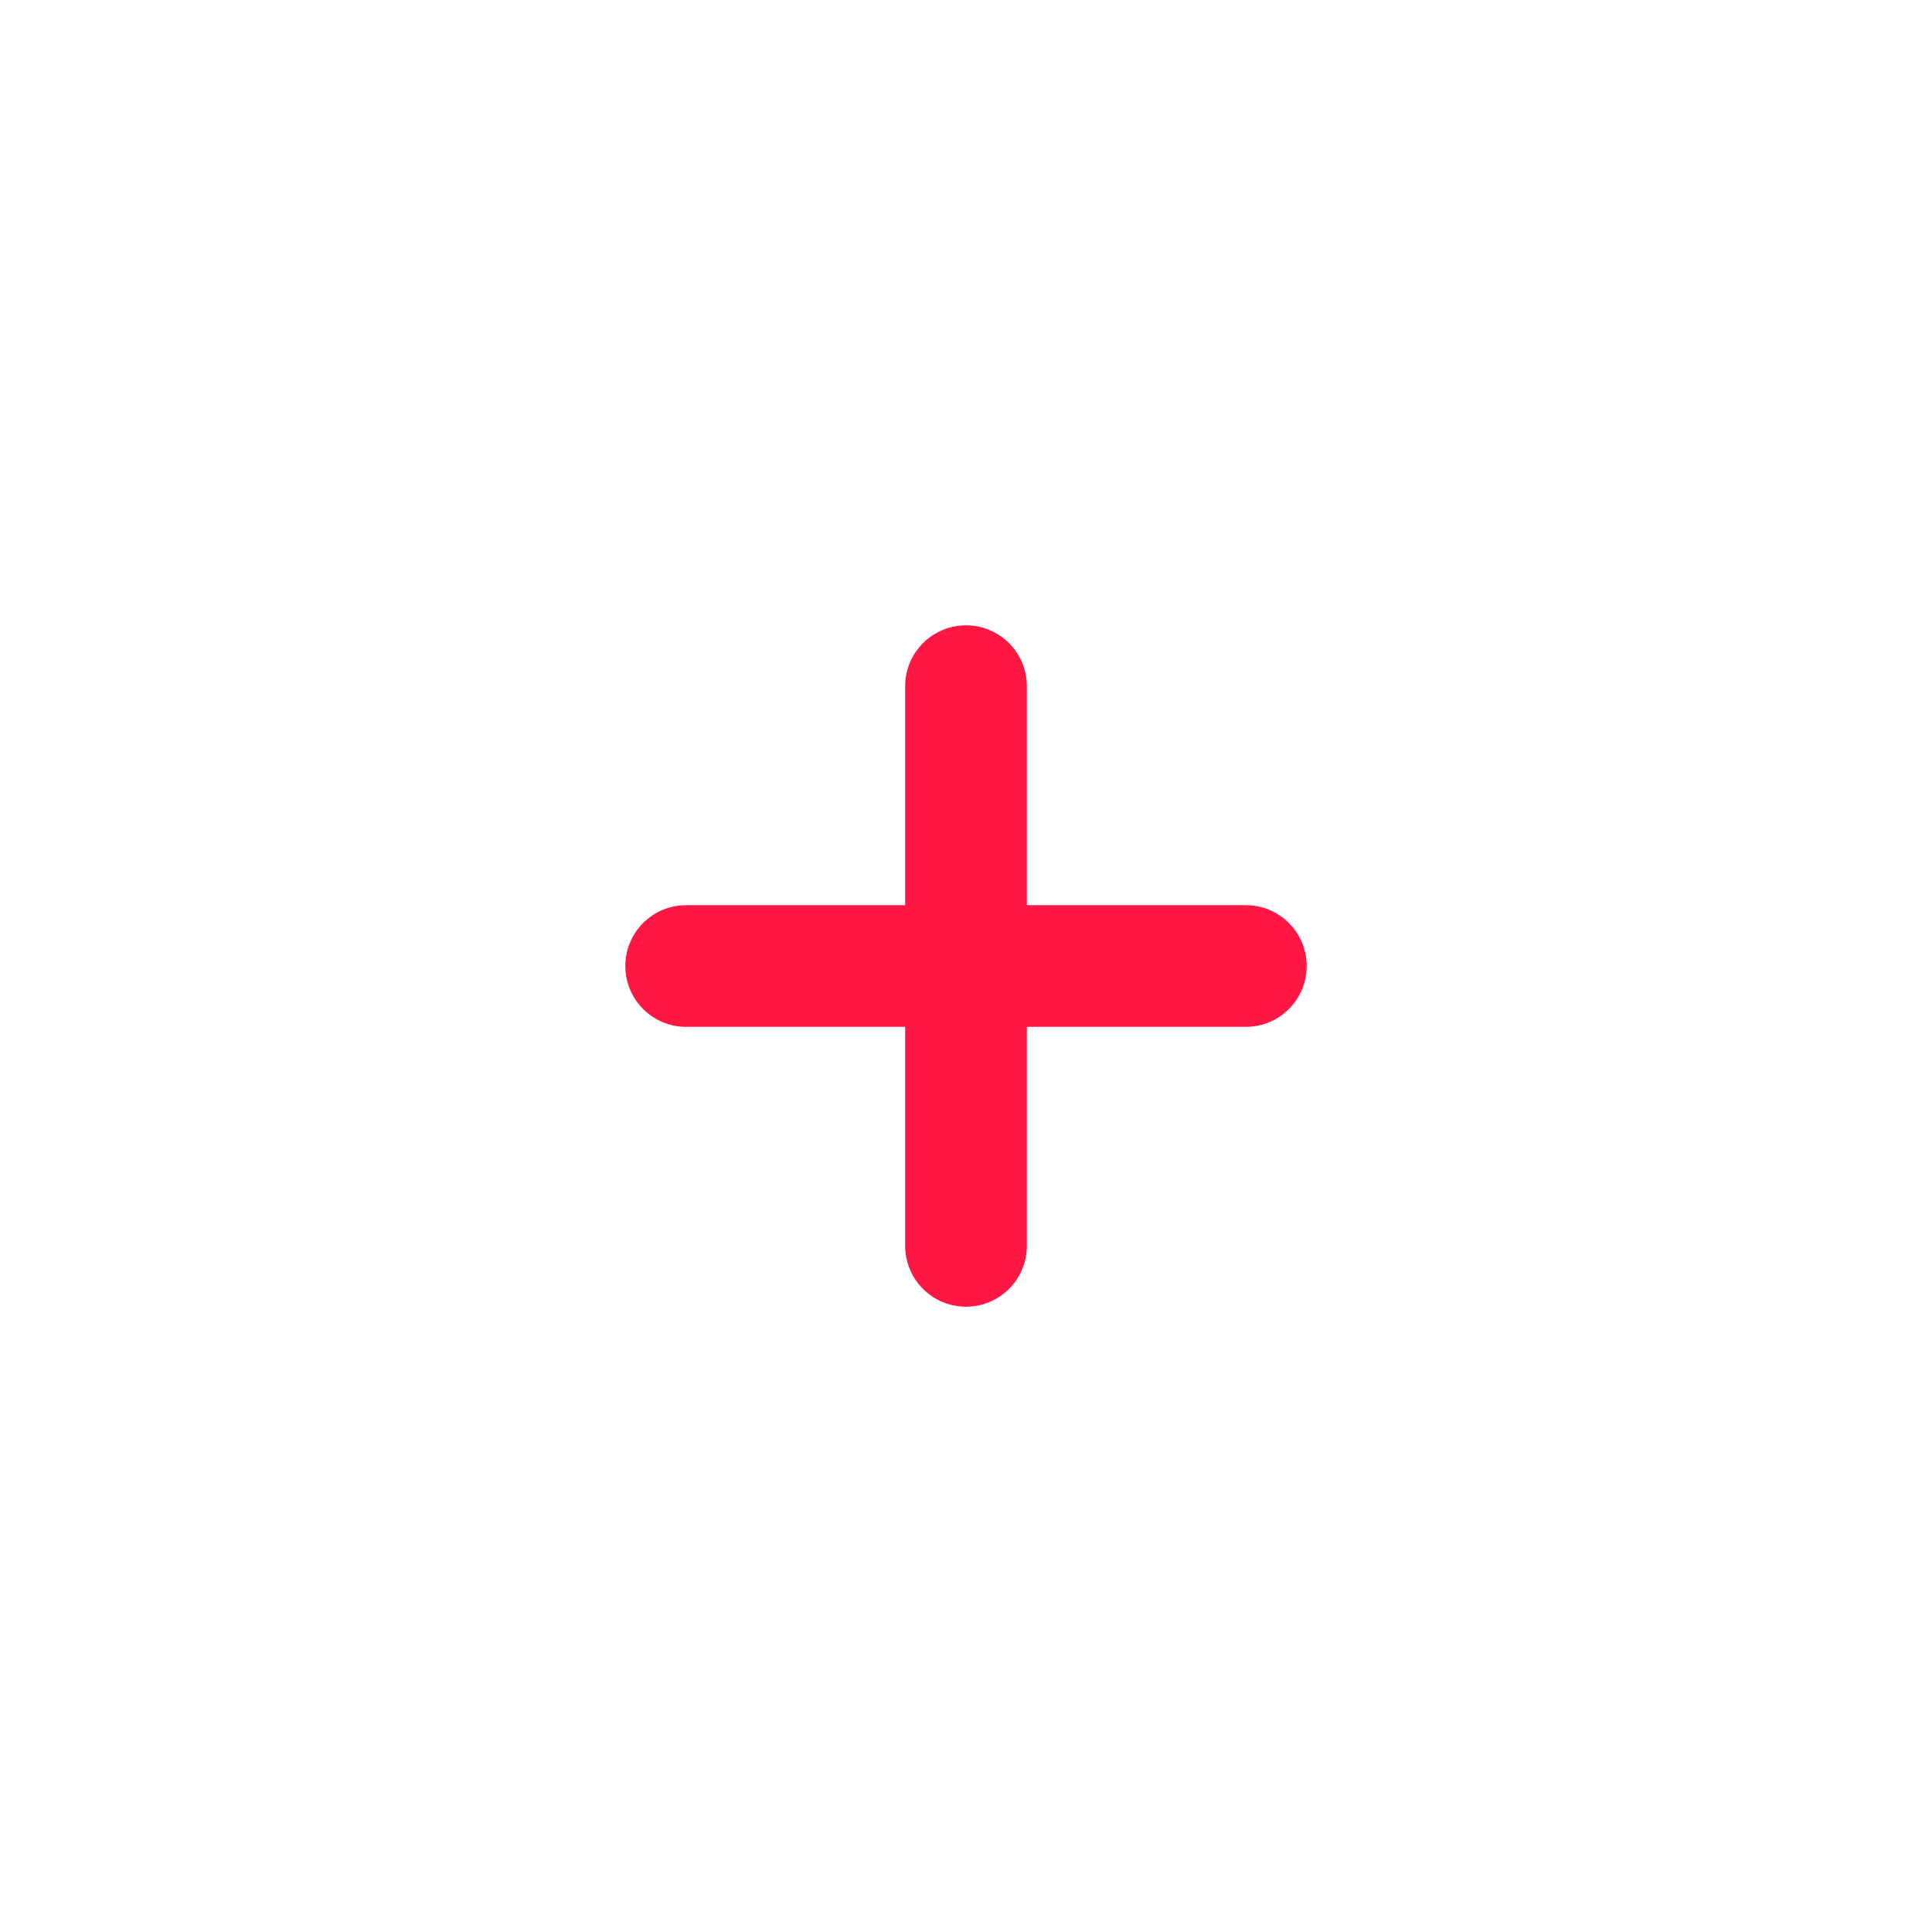 <?xml version="1.0" encoding="UTF-8"?>
<svg width="752pt" height="752pt" version="1.1" viewBox="0 0 752 752" xmlns="http://www.w3.org/2000/svg">
 <path d="m376 243.4c-13.078 0-23.68 10.602-23.68 23.68v85.246h-85.246c-13.078 0-23.68 10.602-23.68 23.68s10.602 23.68 23.68 23.68h85.246v85.246c0 13.078 10.602 23.68 23.68 23.68s23.68-10.602 23.68-23.68v-85.246h85.246c13.078 0 23.68-10.602 23.68-23.68s-10.602-23.68-23.68-23.68h-85.246v-85.246c0-13.078-10.602-23.68-23.68-23.68z" fill="#ff1744"/>
</svg>
